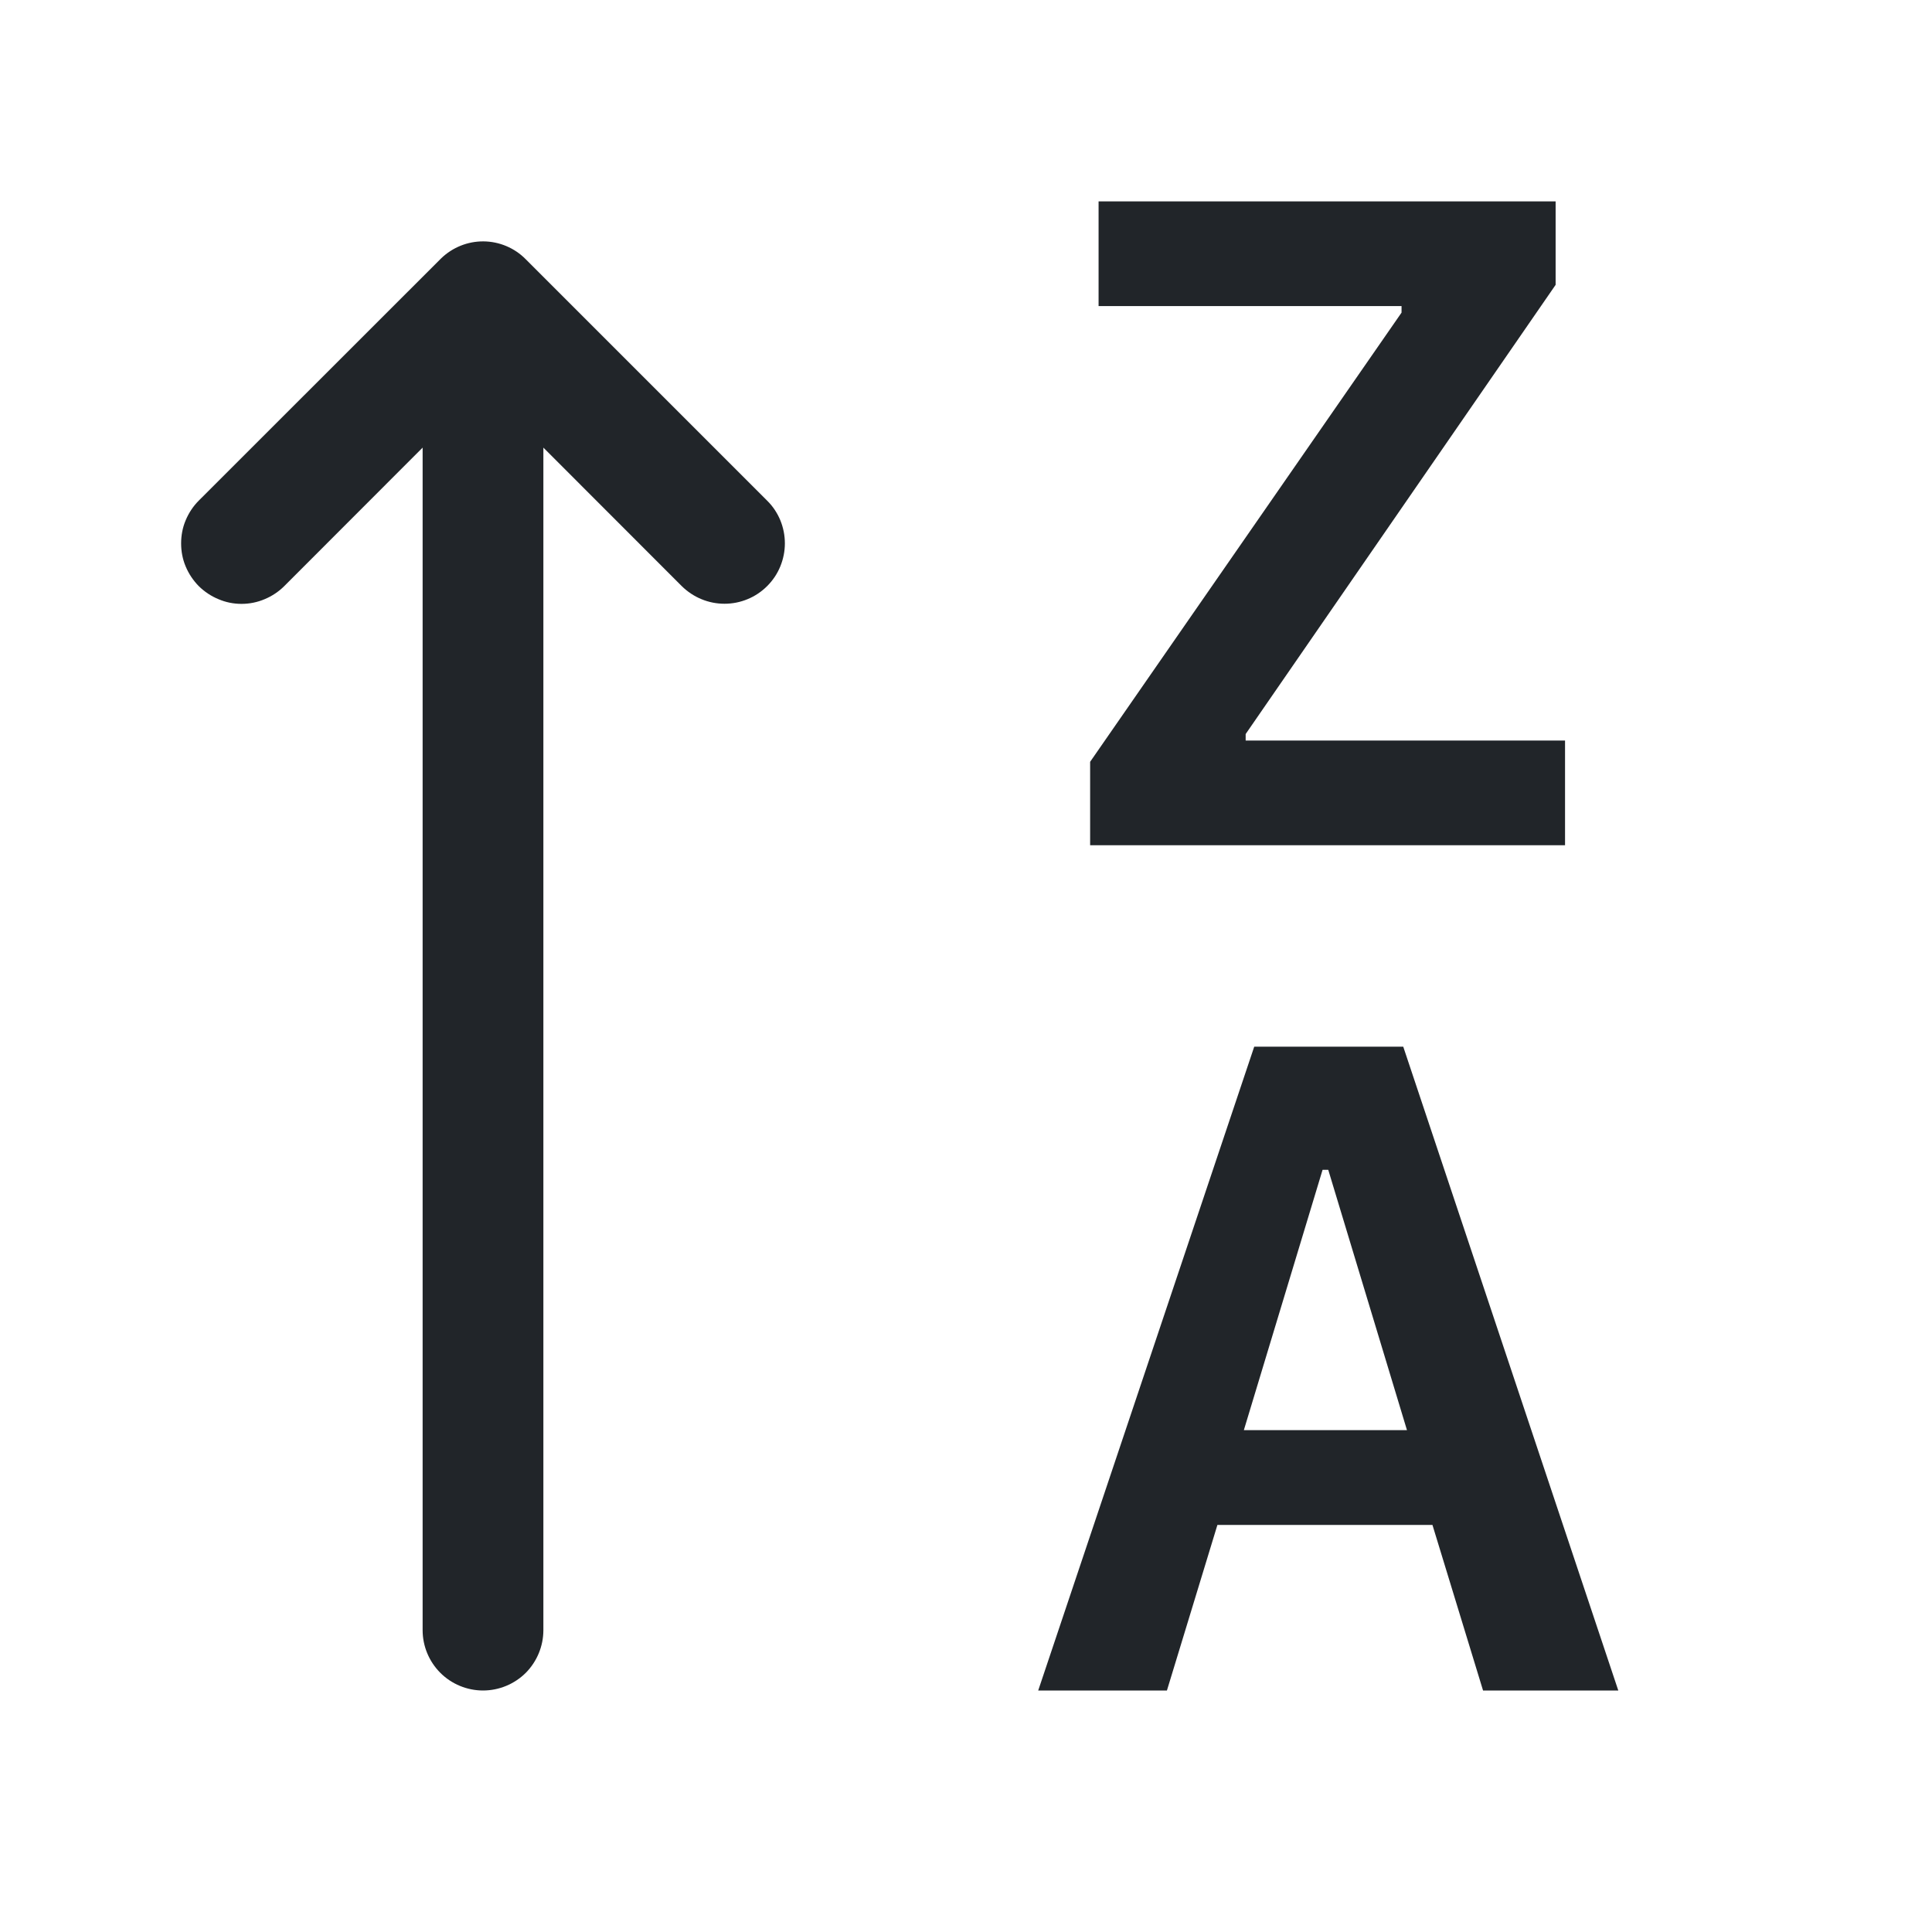 <svg width="16" height="16" viewBox="0 0 16 16" fill="none" xmlns="http://www.w3.org/2000/svg">
<path d="M9.028 7V6.309L11.607 2.589V2.535H9.098V1.668H12.883V2.359L10.316 6.079V6.133H12.961V7H9.028Z" fill="#212529"/>
<path fill-rule="evenodd" clip-rule="evenodd" d="M10.082 12.629L9.664 14H8.598L10.387 8.668H11.621L13.402 14H12.282L11.863 12.629H10.082ZM11.652 11.844L11 9.688H10.953L10.301 11.844H11.652Z" fill="#212529"/>
<path d="M4.5 13.5C4.5 13.633 4.447 13.76 4.354 13.854C4.26 13.947 4.133 14 4 14C3.868 14 3.74 13.947 3.647 13.854C3.553 13.76 3.5 13.633 3.5 13.5V3.707L2.354 4.854C2.308 4.9 2.252 4.937 2.192 4.962C2.131 4.988 2.066 5.001 2 5.001C1.934 5.001 1.869 4.988 1.809 4.962C1.748 4.937 1.693 4.9 1.646 4.854C1.6 4.807 1.563 4.752 1.538 4.692C1.512 4.631 1.5 4.566 1.5 4.5C1.5 4.434 1.512 4.369 1.538 4.308C1.563 4.248 1.6 4.192 1.646 4.146L3.653 2.14C3.747 2.049 3.873 1.998 4.004 1.999C4.135 2 4.261 2.053 4.353 2.146L6.353 4.146C6.4 4.192 6.437 4.248 6.462 4.308C6.487 4.369 6.5 4.434 6.5 4.5C6.5 4.565 6.487 4.63 6.462 4.691C6.437 4.752 6.4 4.807 6.354 4.853C6.307 4.9 6.252 4.937 6.191 4.962C6.131 4.987 6.066 5 6 5C5.934 5 5.869 4.987 5.809 4.962C5.748 4.937 5.693 4.9 5.646 4.854L4.5 3.707V13.5Z" fill="#212529"/>
</svg>
